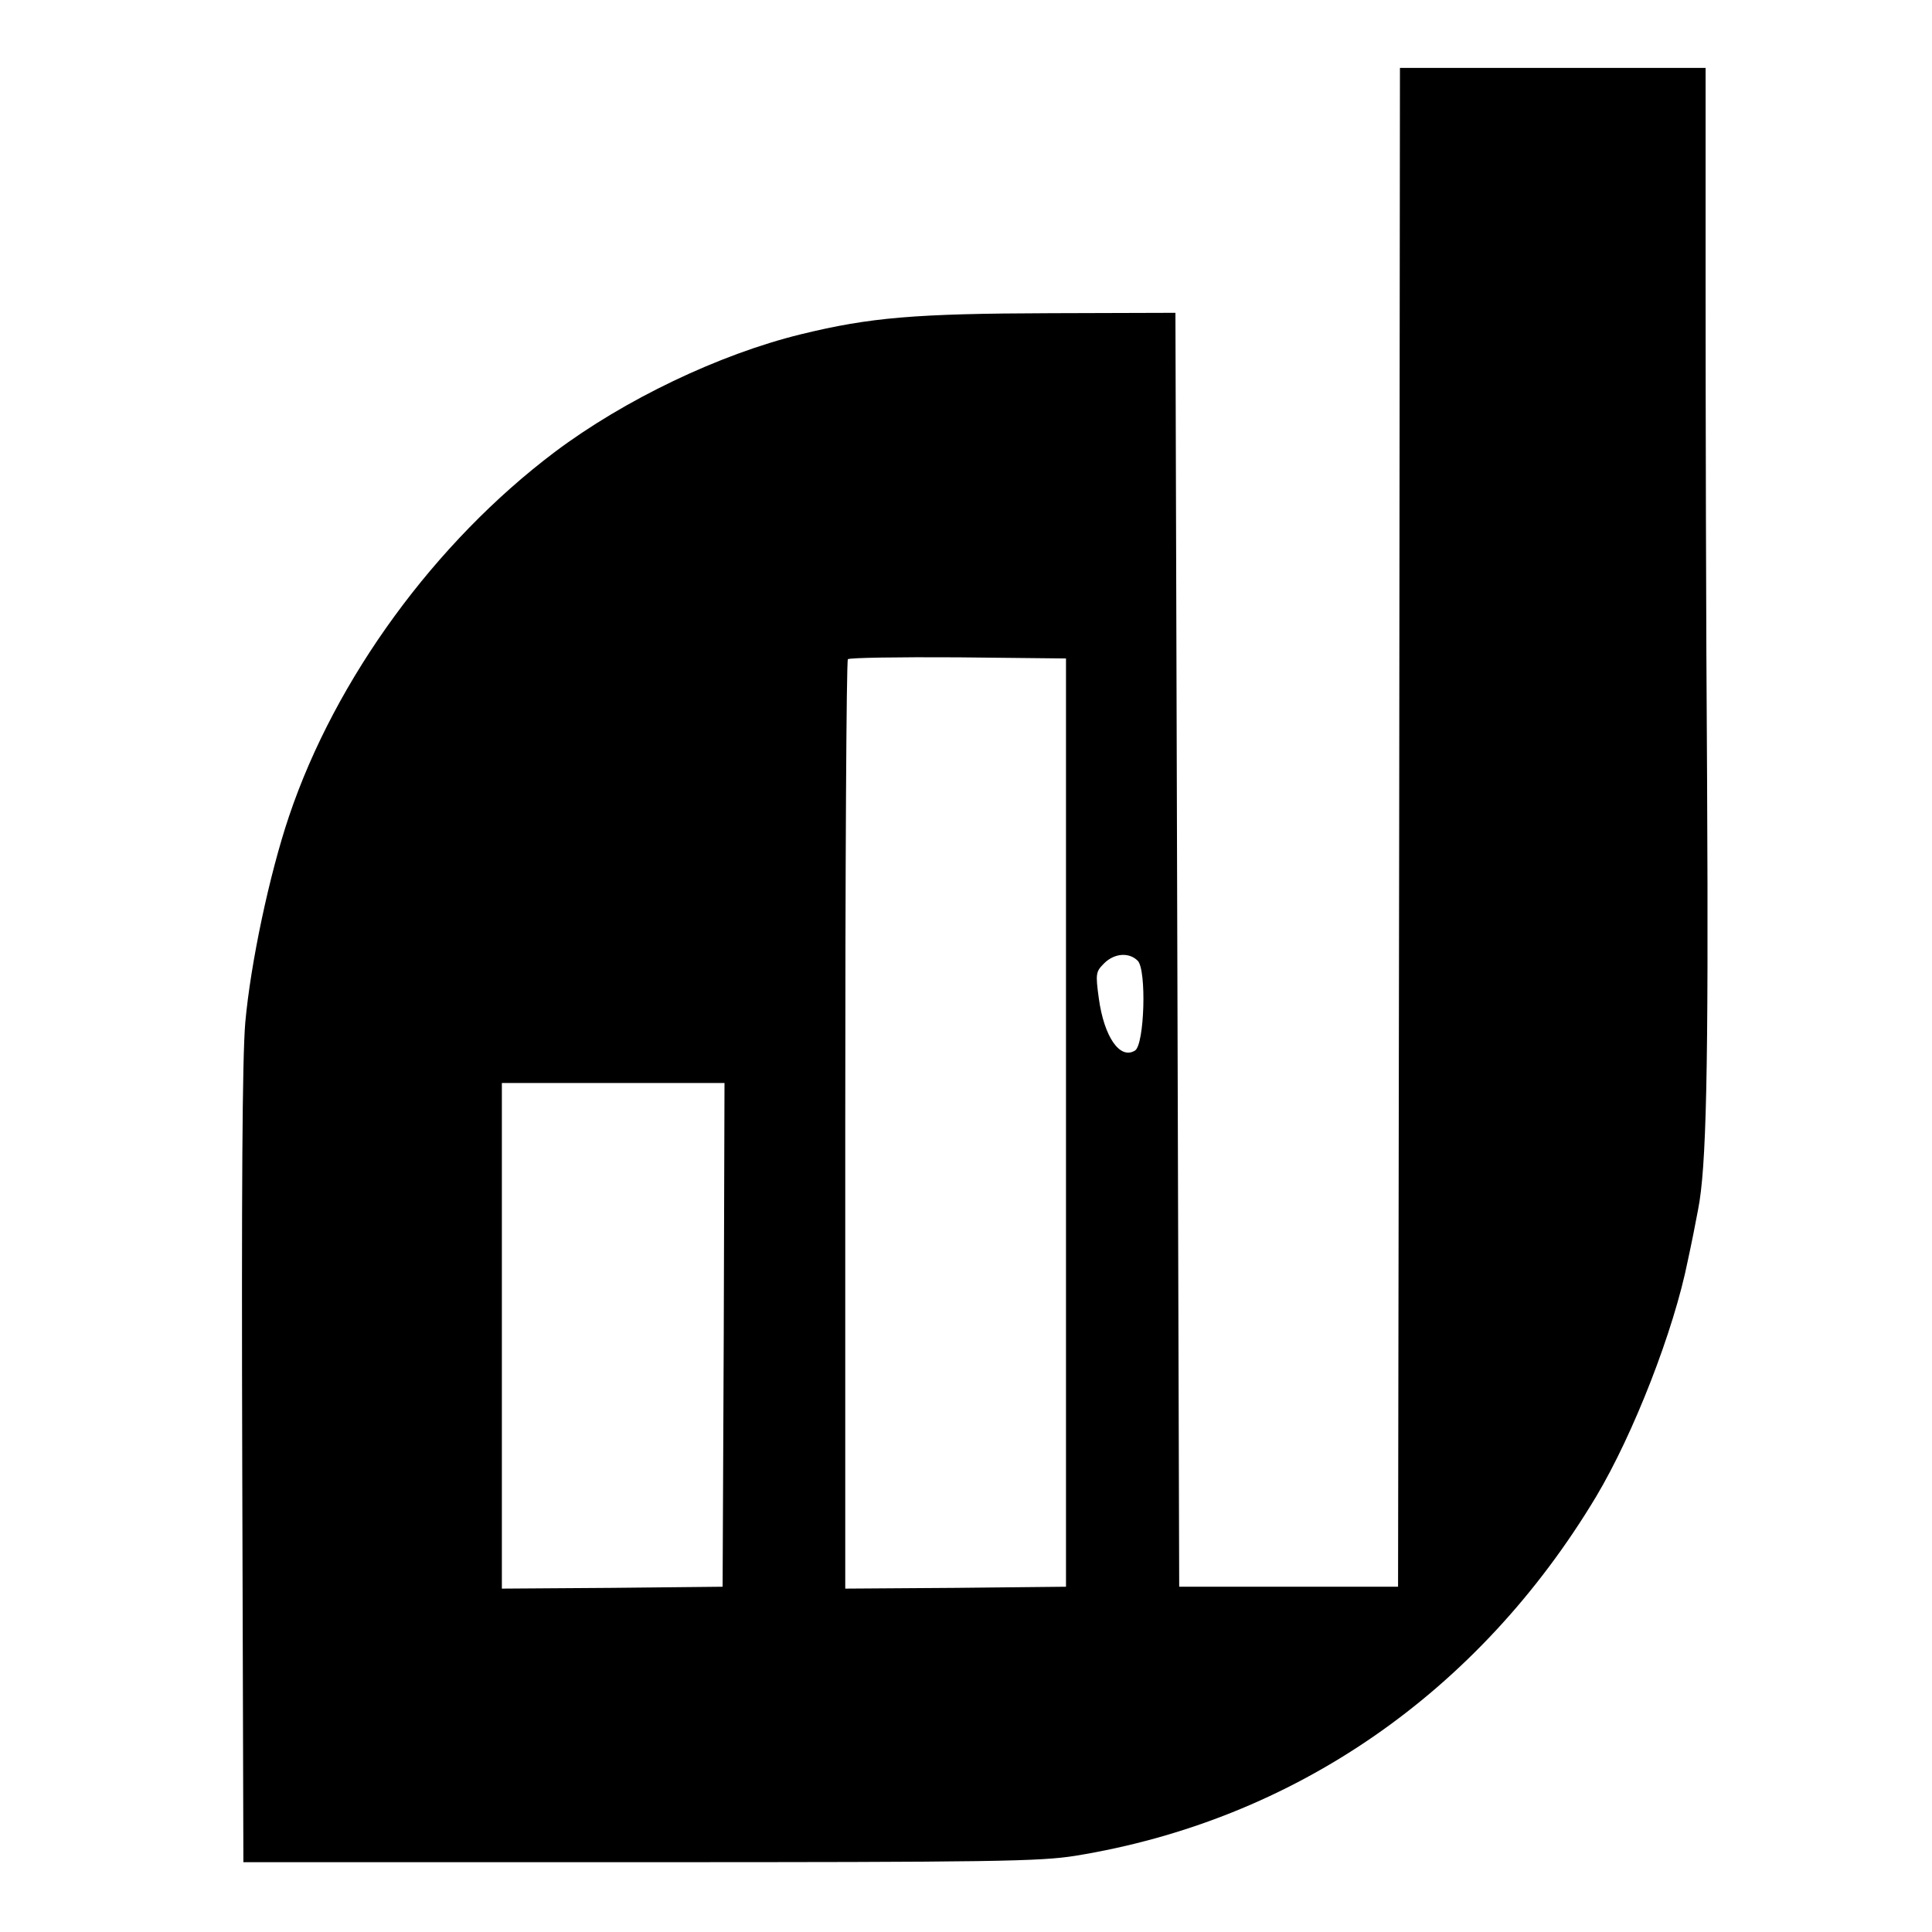 <?xml version="1.0" standalone="no"?>
<!DOCTYPE svg PUBLIC "-//W3C//DTD SVG 20010904//EN"
 "http://www.w3.org/TR/2001/REC-SVG-20010904/DTD/svg10.dtd">
<svg version="1.0" xmlns="http://www.w3.org/2000/svg"
 width="512pt" height="512pt" viewBox="0 0 512 512"
 preserveAspectRatio="xMidYMid meet">

<g transform="translate(0,512) scale(0.1,-0.1)"
fill="#000000" stroke="none">
<path d="M3708 2928 l-3 -2013 -290 0 -290 0 -5 1688 -5 1688 -331 -1 c-359
-1 -478 -11 -662 -56 -216 -53 -467 -173 -652 -312 -317 -239 -581 -600 -704
-965 -52 -154 -102 -390 -116 -547 -8 -95 -10 -448 -8 -1180 l3 -1045 1050 0
c942 0 1061 2 1155 17 579 94 1068 432 1380 952 99 166 206 440 243 626 9 41
21 101 27 134 22 110 28 363 24 1131 -3 424 -4 1023 -4 1333 l0 562 -405 0
-405 0 -2 -2012z m-883 -783 l0 -1230 -292 -3 -293 -2 0 1228 c0 676 3 1232 7
1235 4 4 135 6 292 5 l286 -3 0 -1230z m190 429 c24 -24 18 -222 -7 -238 -40
-25 -82 36 -96 138 -9 66 -8 71 14 93 27 27 66 30 89 7z m-1097 -991 l-3 -668
-292 -3 -293 -2 0 670 0 670 295 0 295 0 -2 -667z"/>
</g>
</svg>
